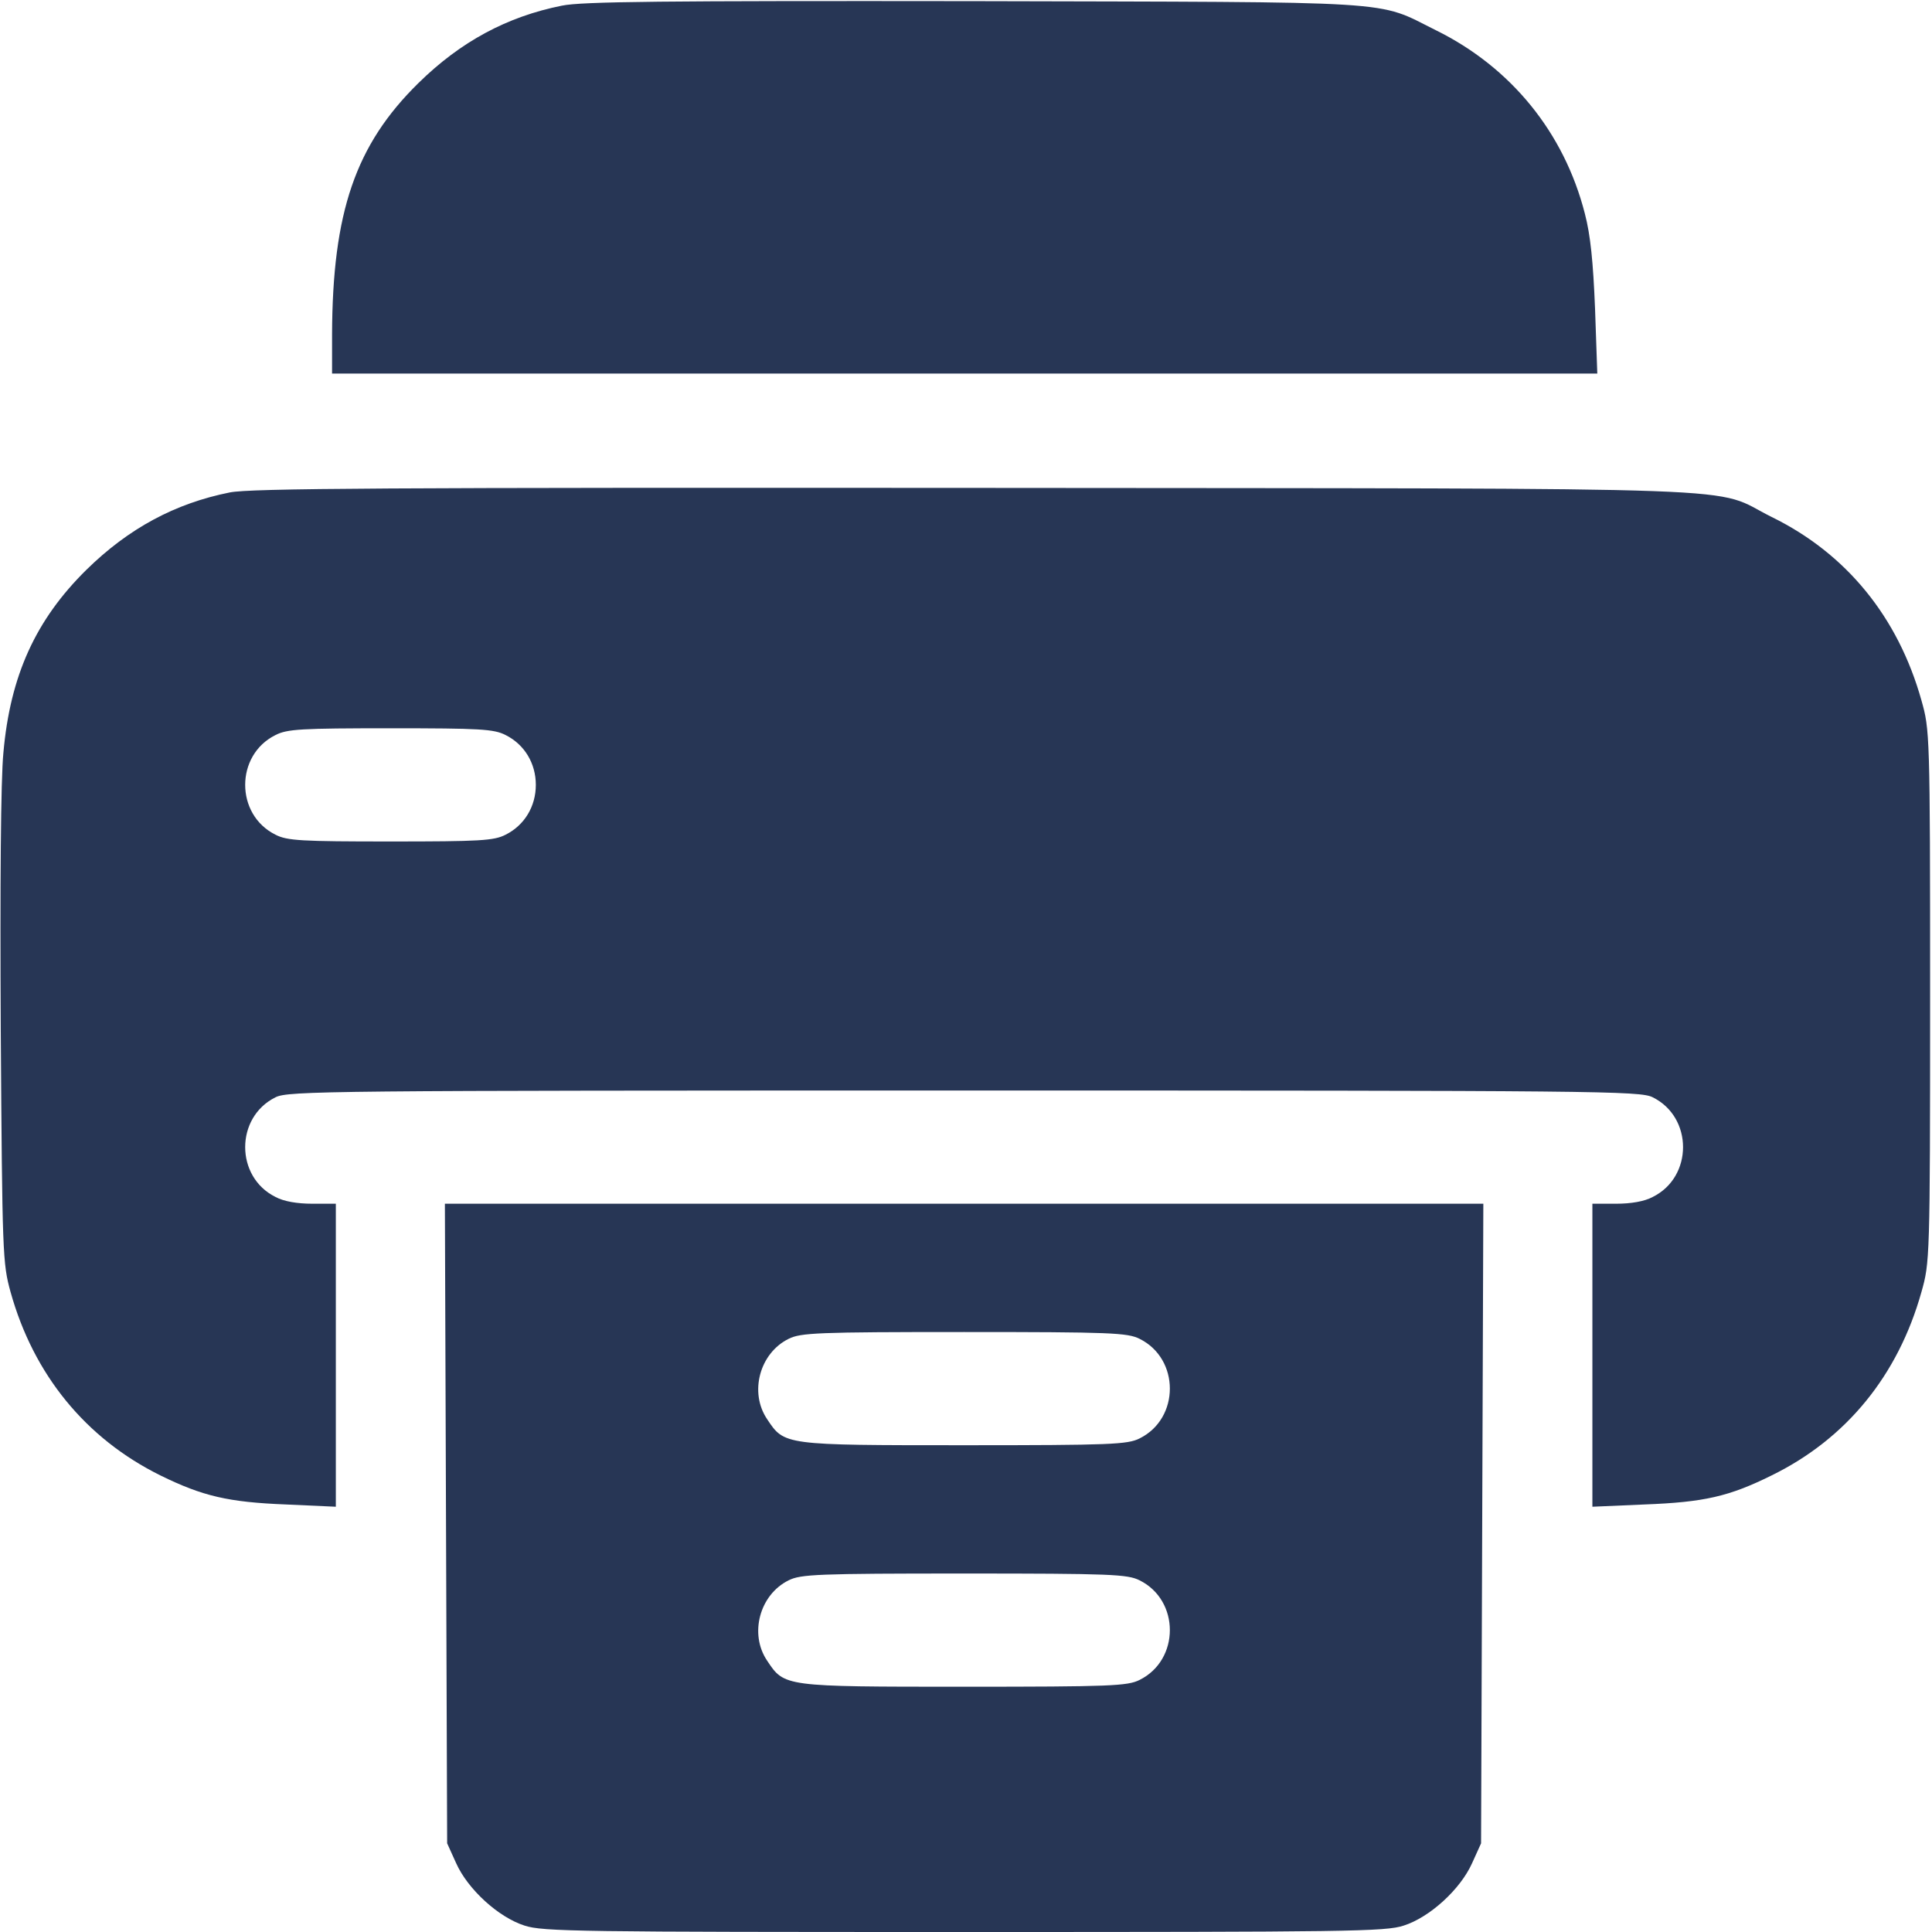<svg version="1.0" xmlns="http://www.w3.org/2000/svg"
 width="512pt" height="512pt" viewBox="0 0 512 512"
 preserveAspectRatio="xMidYMid meet">

<g transform="translate(0,512) scale(0.1,-0.1)"
fill="#273655" stroke="none">
<path d="M1489 5105 c-145 -29 -268 -95 -380 -205 -167 -164 -228 -342 -229
-667 l0 -103 1677 0 1676 0 -6 173 c-5 123 -12 194 -27 251 -55 215 -196 388
-395 486 -161 80 -77 74 -1225 77 -822 1 -1038 -1 -1091 -12z"/>
<path d="M609 3815 c-145 -29 -268 -95 -380 -205 -134 -132 -202 -280 -220
-485 -7 -70 -9 -350 -7 -732 4 -598 5 -621 26 -697 61 -219 199 -388 397 -486
112 -55 180 -71 333 -77 l132 -6 0 402 0 401 -62 0 c-40 0 -76 6 -98 18 -107
53 -107 211 0 264 33 17 141 18 1825 18 1684 0 1792 -1 1825 -18 107 -53 107
-211 0 -264 -22 -12 -58 -18 -97 -18 l-63 0 0 -401 0 -402 138 6 c158 6 224
21 337 77 198 97 335 265 397 486 22 78 23 85 23 784 0 699 -1 706 -23 784
-62 221 -199 389 -397 486 -165 82 32 75 -2110 77 -1555 1 -1922 -1 -1976 -12z
m731 -643 c50 -25 80 -75 80 -132 0 -57 -30 -107 -80 -132 -31 -16 -68 -18
-305 -18 -237 0 -274 2 -305 18 -107 53 -107 211 0 264 31 16 68 18 305 18
237 0 274 -2 305 -18z"/>
<path d="M1182 1083 l3 -848 24 -53 c31 -69 112 -143 181 -165 48 -16 146 -17
1165 -17 1019 0 1117 1 1165 17 69 22 150 96 181 165 l24 53 3 848 3 847
-1376 0 -1376 0 3 -847z m1838 489 c107 -53 107 -211 0 -264 -32 -16 -76 -18
-465 -18 -479 0 -476 0 -522 69 -48 71 -20 175 57 213 32 16 76 18 465 18 389
0 433 -2 465 -18z m0 -640 c107 -53 107 -211 0 -264 -32 -16 -76 -18 -465 -18
-479 0 -476 0 -522 69 -48 71 -20 175 57 213 32 16 76 18 465 18 389 0 433 -2
465 -18z"/>
</g>
</svg>
